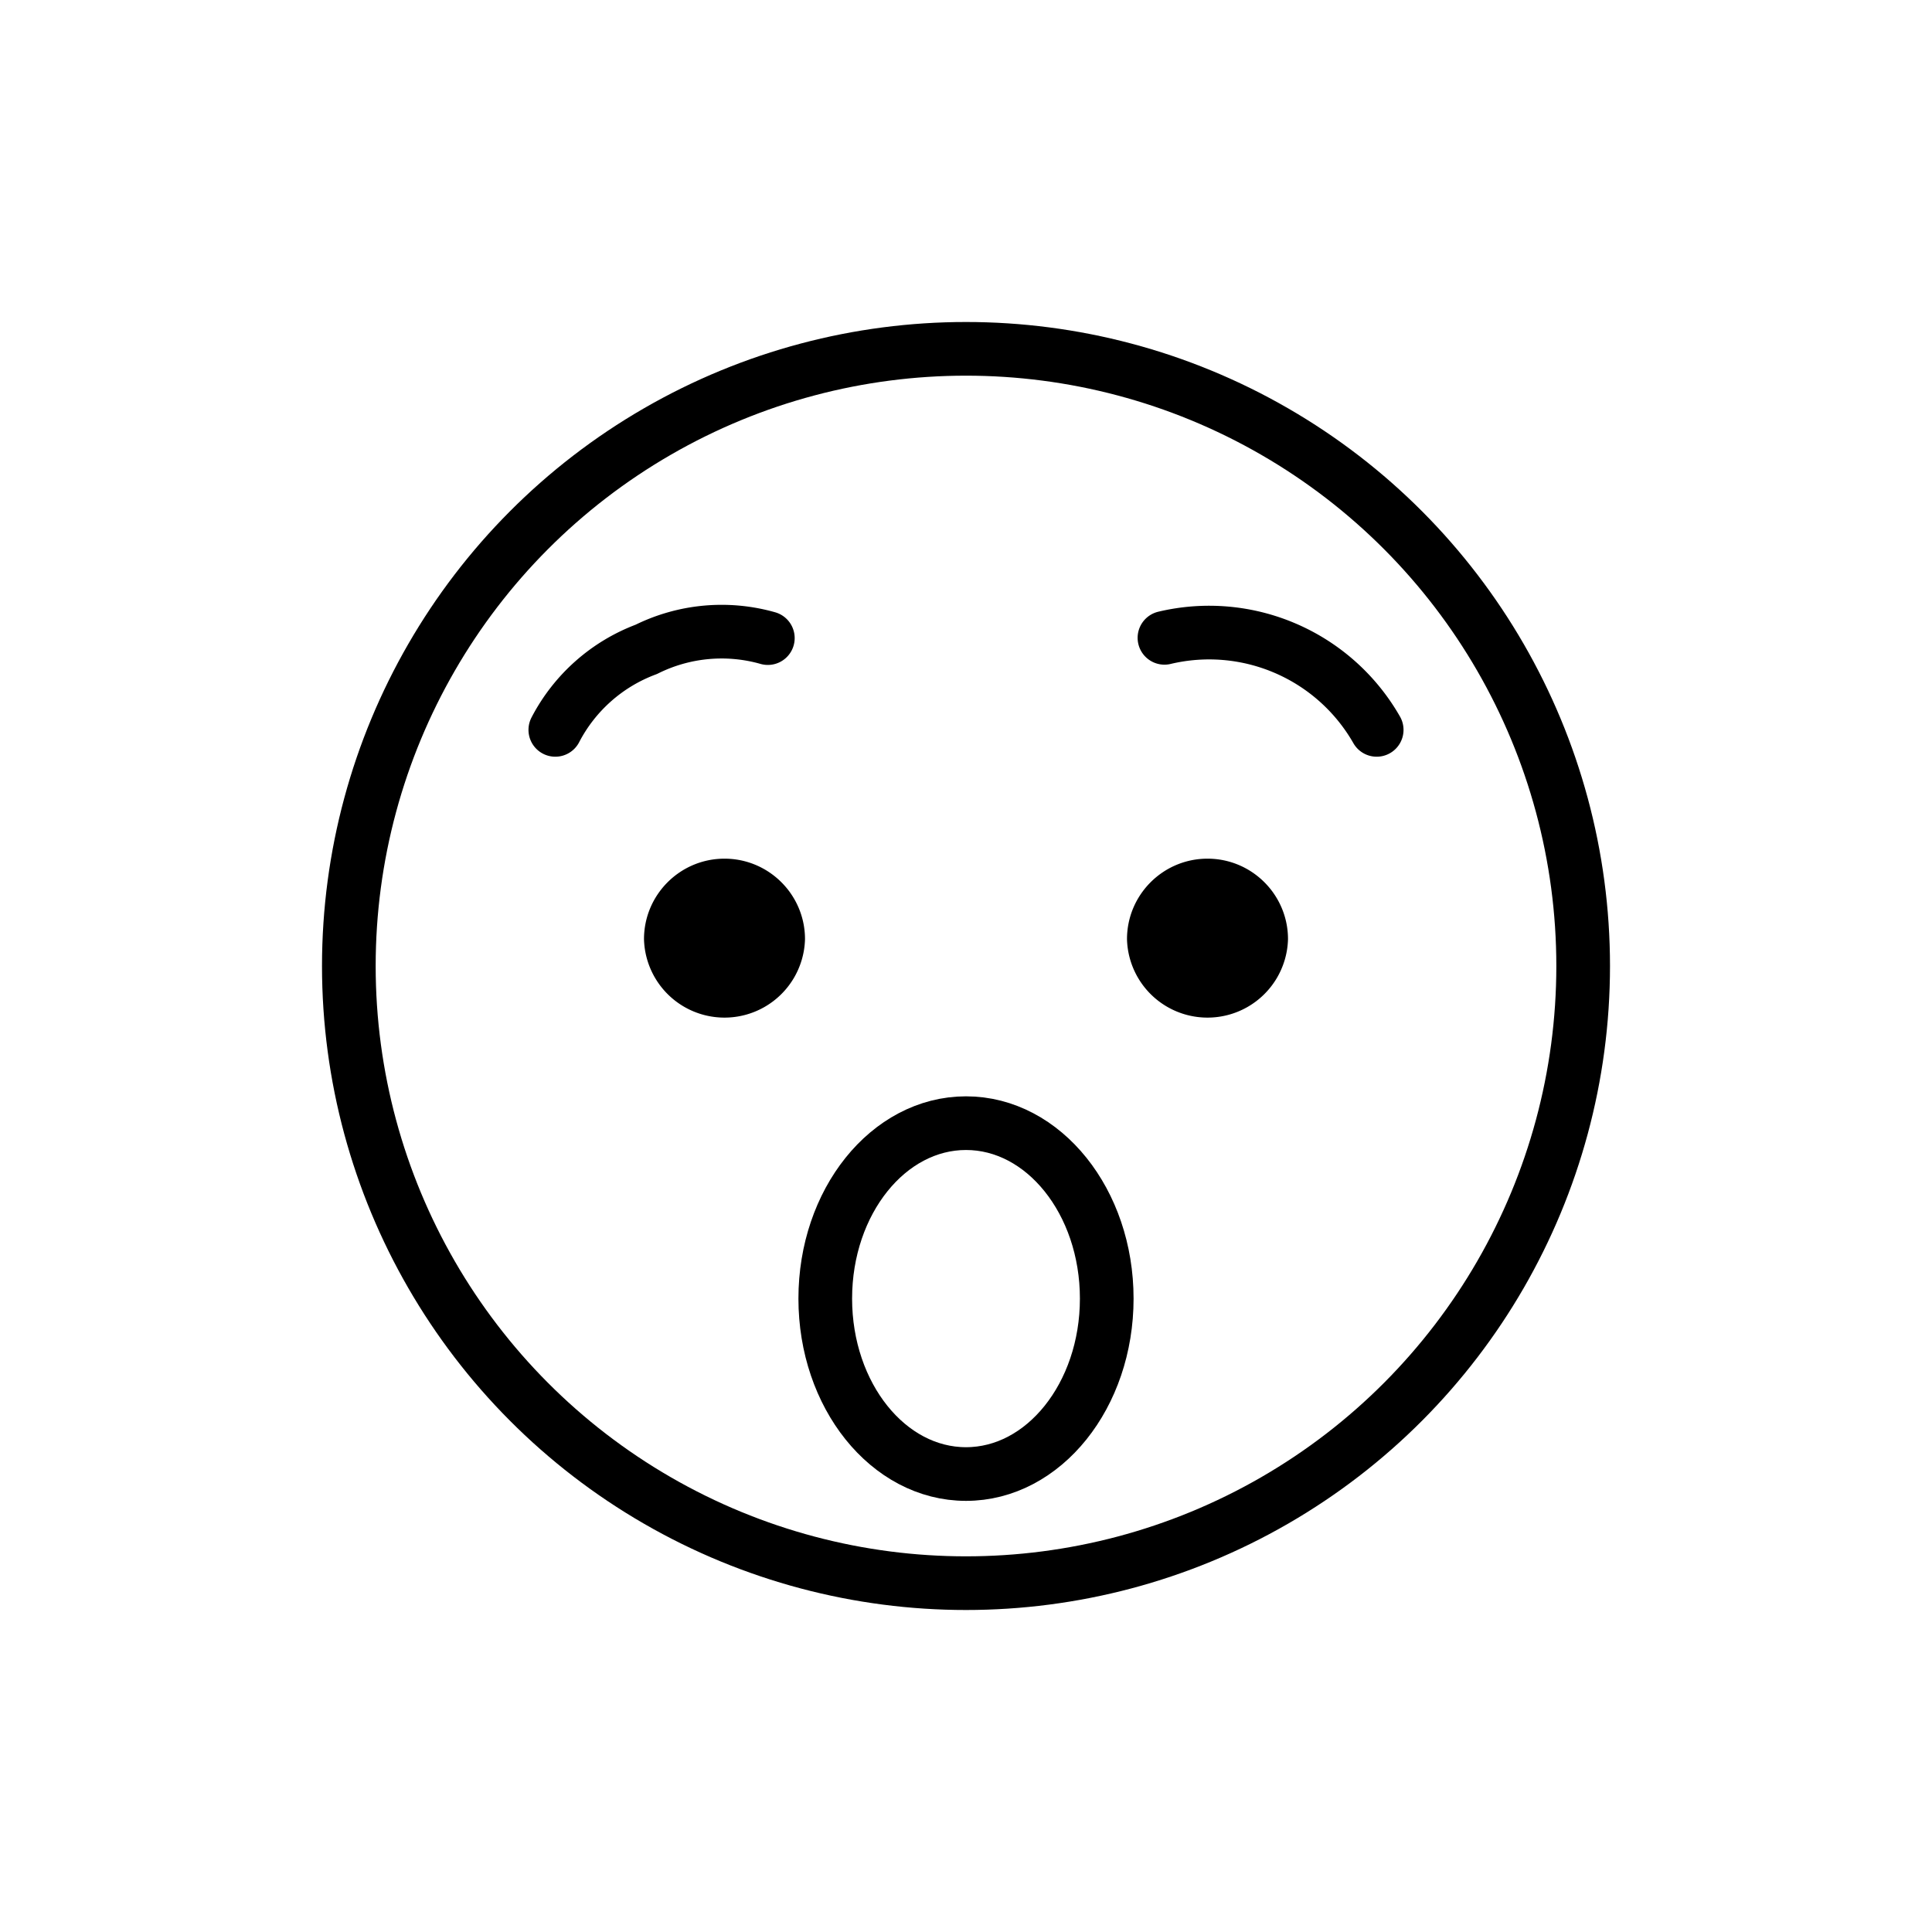<svg viewBox="0 0 72 72" xmlns="http://www.w3.org/2000/svg"><circle cx="36" cy="36" r="23" fill="none" stroke="#000" stroke-linecap="round" stroke-linejoin="round" stroke-miterlimit="10" stroke-width="2"/><path fill="none" stroke="#000" stroke-linecap="round" stroke-linejoin="round" stroke-miterlimit="10" stroke-width="2" d="M20.695 27.2a6.306 6.306 0 0 1 3.39-3 6.304 6.304 0 0 1 4.53-.42m22.69 3.42a7.19 7.19 0 0 0-7.909-3.43"/><ellipse cx="36" cy="48.395" rx="5.245" ry="6.538" fill="none" stroke="#000" stroke-linecap="round" stroke-linejoin="round" stroke-miterlimit="10" stroke-width="2"/><path d="M30 35a3.001 3.001 0 0 1-6 0c0-1.655 1.345-3 3-3s3 1.345 3 3m18 0a3.001 3.001 0 0 1-6 0c0-1.655 1.345-3 3-3s3 1.345 3 3"/></svg>
